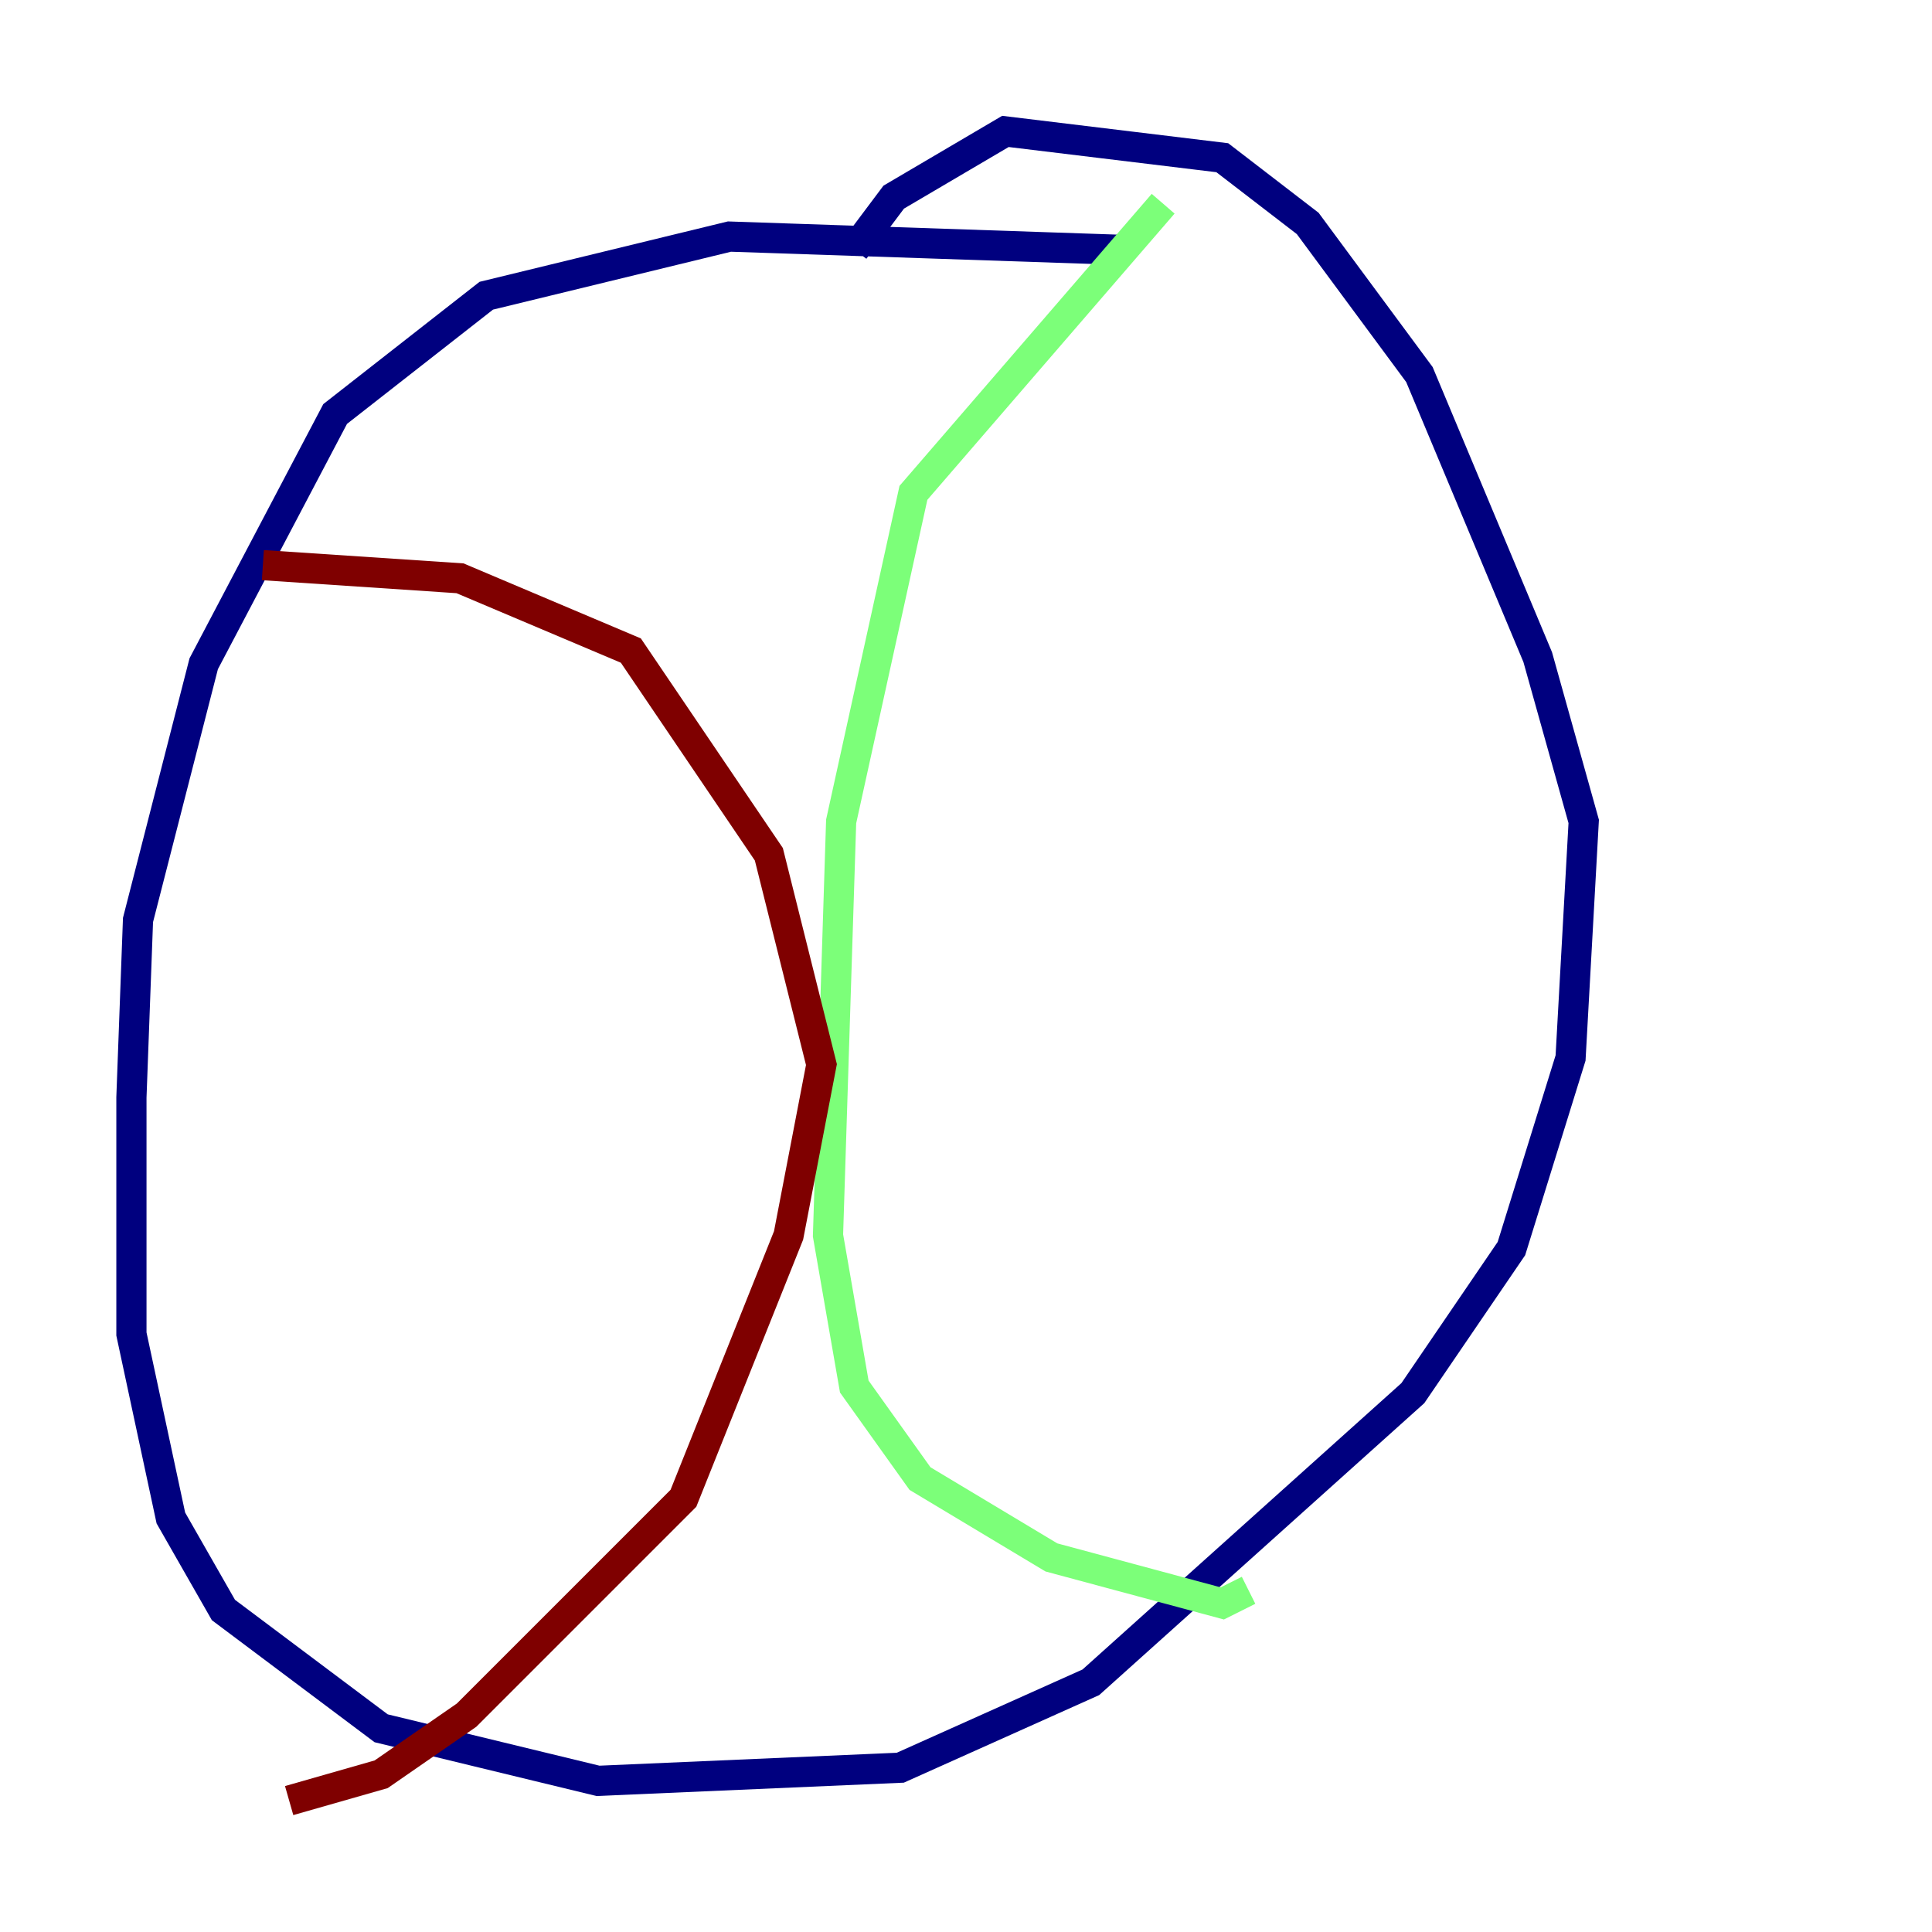 <?xml version="1.0" encoding="utf-8" ?>
<svg baseProfile="tiny" height="128" version="1.2" viewBox="0,0,128,128" width="128" xmlns="http://www.w3.org/2000/svg" xmlns:ev="http://www.w3.org/2001/xml-events" xmlns:xlink="http://www.w3.org/1999/xlink"><defs /><polyline fill="none" points="74.014,16.544 48.327,15.674 32.218,19.592 22.204,27.429 13.497,43.973 9.143,60.952 8.707,72.707 8.707,88.381 11.32,100.571 14.803,106.667 25.252,114.503 39.619,117.986 59.646,117.116 72.272,111.456 93.605,92.299 100.136,82.721 104.054,70.095 104.925,54.422 101.878,43.537 94.041,24.816 86.639,14.803 80.98,10.449 66.612,8.707 59.211,13.061 56.599,16.544" stroke="#00007f" stroke-width="2" /><polyline fill="none" points="77.061,13.497 60.517,32.653 55.728,54.422 54.857,81.85 56.599,91.864 60.952,97.959 69.66,103.184 80.98,106.231 82.721,105.361" stroke="#7cff79" stroke-width="2" /><polyline fill="none" points="17.415,37.442 30.476,38.313 41.796,43.102 50.939,56.599 54.422,70.531 52.245,81.85 45.279,99.265 30.912,113.633 25.252,117.551 19.157,119.293" stroke="#7f0000" stroke-width="2" /></svg>